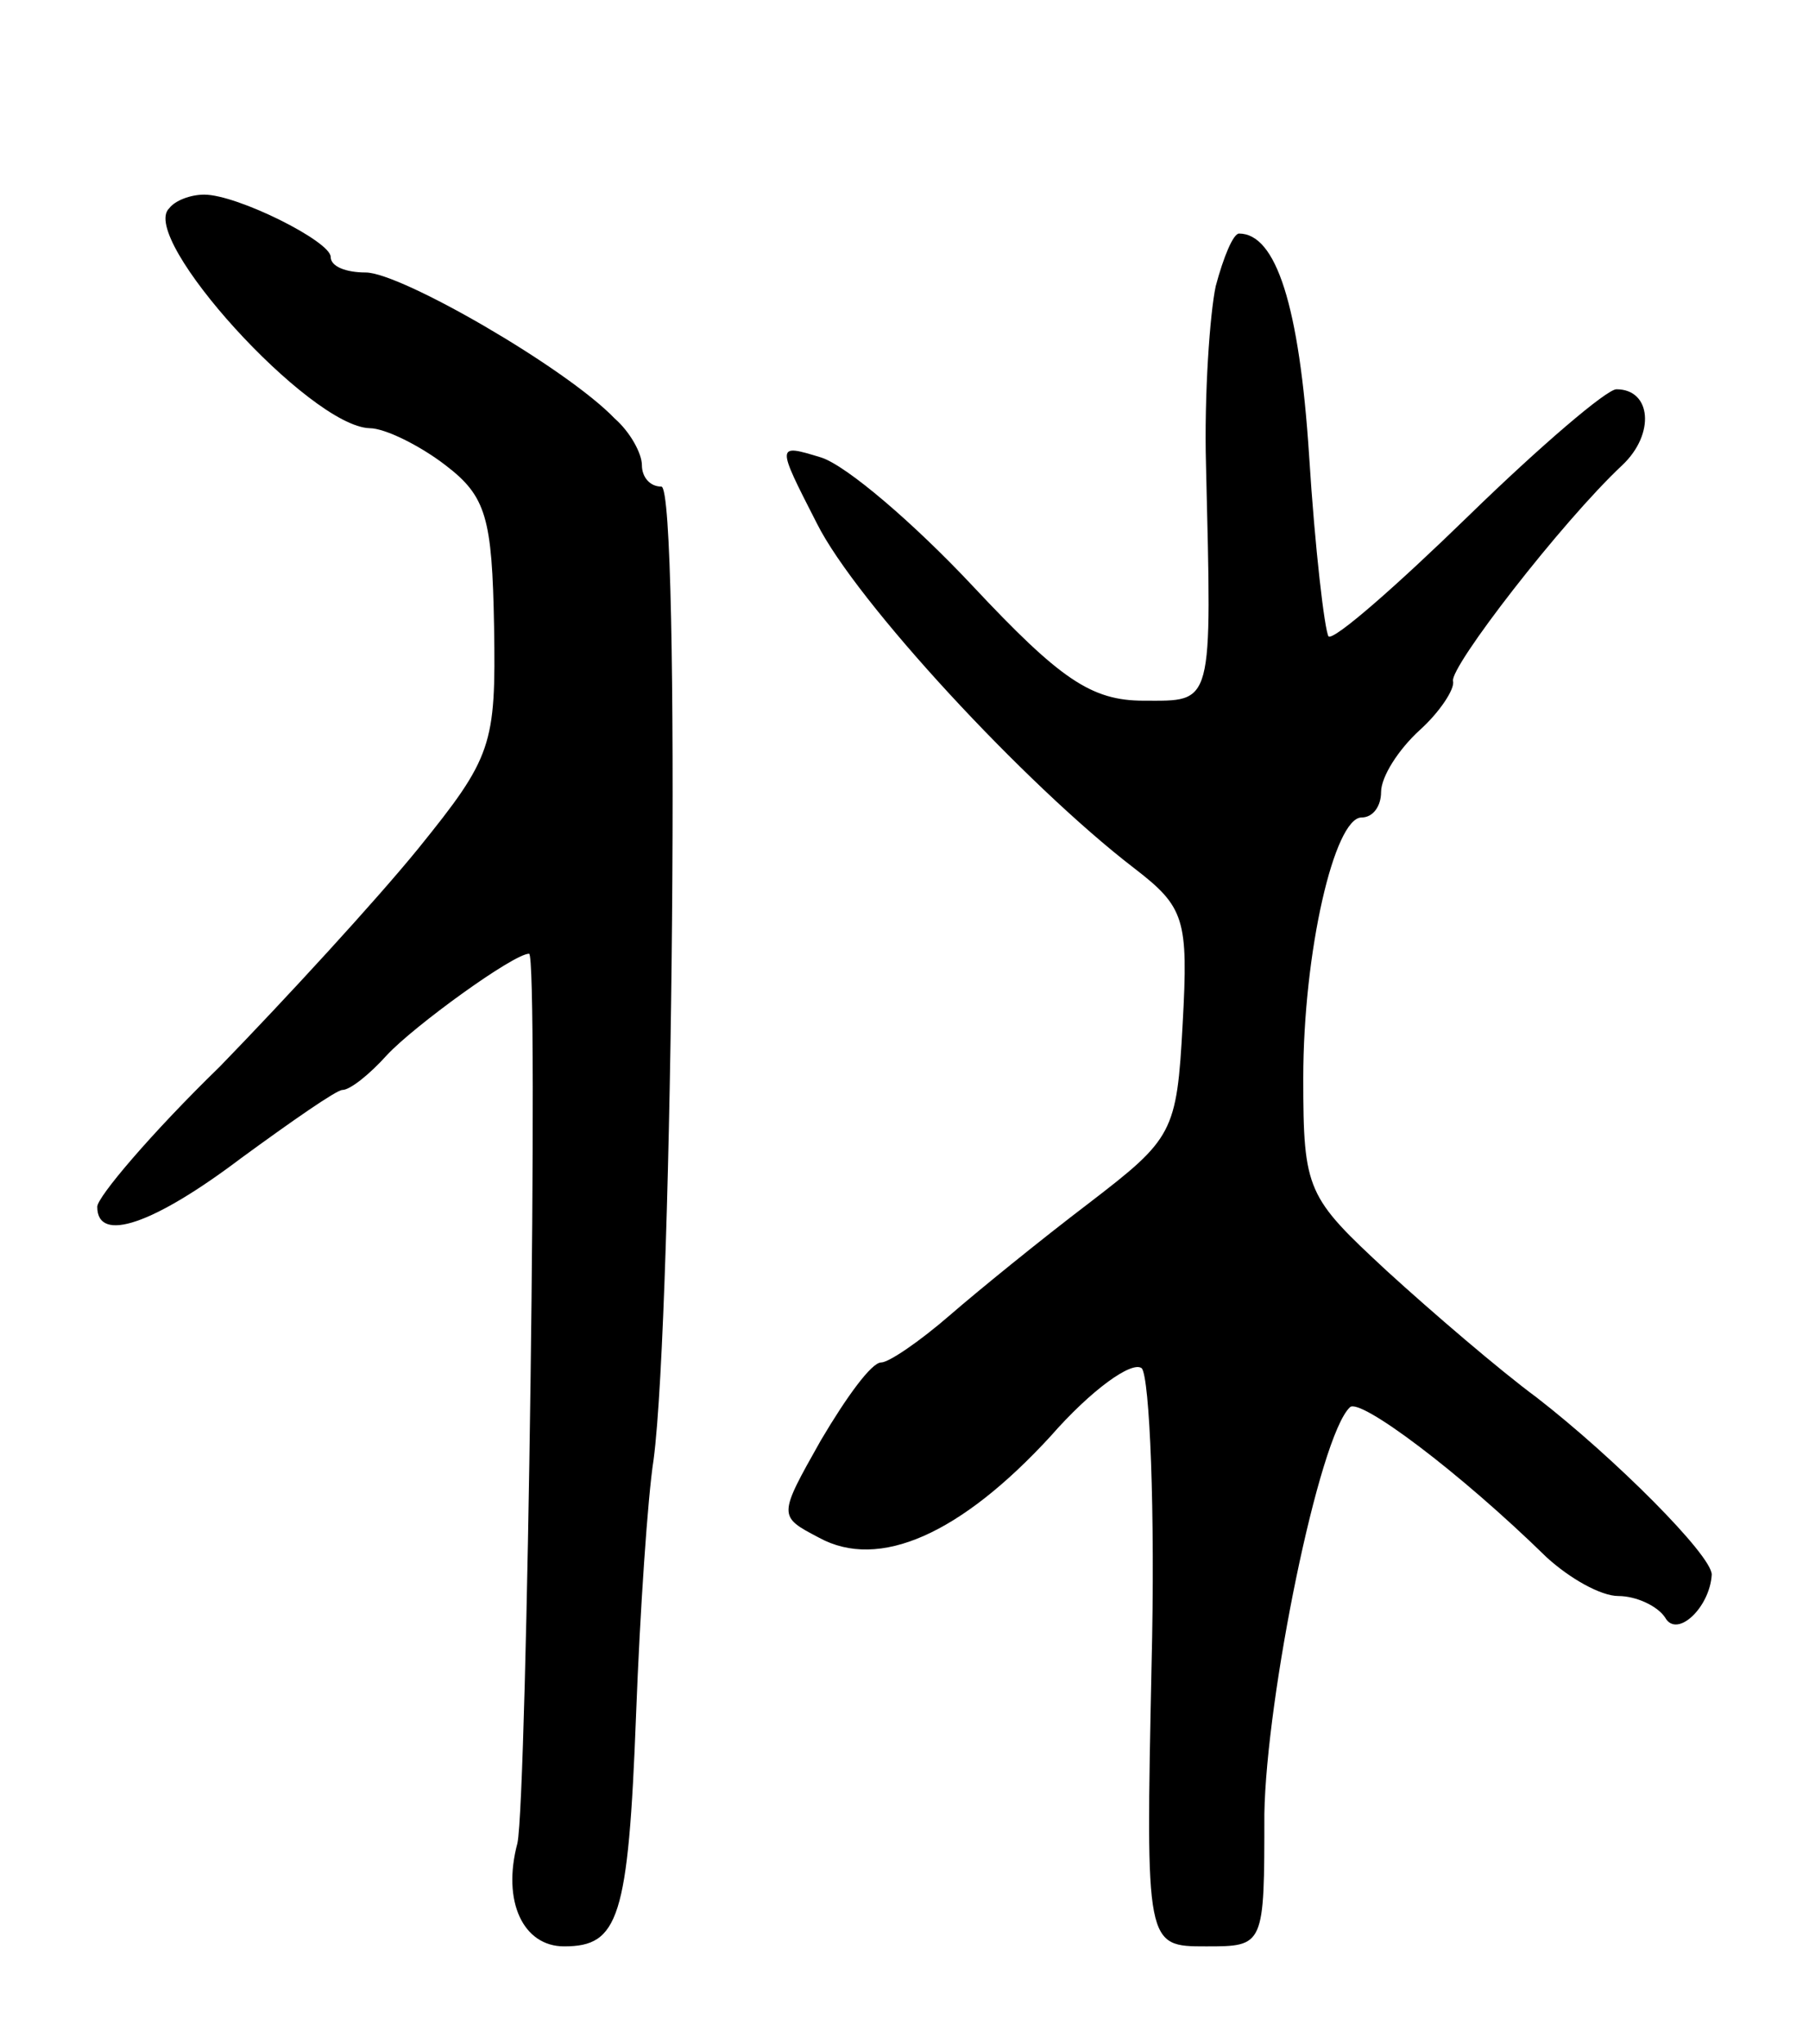 <svg version="1.0" xmlns="http://www.w3.org/2000/svg"
 width="93pt" height="105pt" viewBox="0 0 93 105"
 preserveAspectRatio="xMidYMid meet">
<g transform="translate(0,105) scale(0.1,-0.1)"
fill="#000000" stroke="none">
<path d="M87 943 c-16 -15 72 -112 103 -113 8 0 26 -9 39 -19 21 -16 24 -27
25 -83 1 -61 -1 -67 -39 -114 -22 -27 -68 -77 -102 -112 -35 -34 -63 -67 -63
-72 0 -19 29 -9 74 25 26 19 49 35 52 35 4 0 14 8 23 18 14 15 65 52 73 52 5
0 -1 -434 -6 -457 -8 -30 3 -53 24 -53 28 0 33 14 37 119 2 53 6 112 9 131 10
75 14 500 4 500 -6 0 -10 5 -10 11 0 6 -6 17 -14 24 -25 26 -110 75 -128 75
-10 0 -18 3 -18 8 0 8 -48 32 -65 32 -7 0 -15 -3 -18 -7z"/>
<path d="M625 903 c-3 -14 -6 -56 -5 -92 3 -125 4 -121 -32 -121 -27 0 -43 11
-88 59 -30 32 -65 62 -78 66 -23 7 -23 7 -2 -34 20 -40 107 -134 163 -177 26
-20 28 -26 25 -80 -3 -56 -5 -59 -48 -92 -25 -19 -57 -45 -72 -58 -15 -13 -31
-24 -35 -24 -5 0 -18 -18 -31 -40 -22 -39 -22 -39 -1 -50 31 -17 73 2 119 52
21 24 42 39 47 35 4 -5 7 -73 5 -153 -3 -144 -3 -144 28 -144 30 0 30 0 30 68
1 60 28 194 44 209 5 5 56 -33 101 -77 12 -11 28 -20 37 -20 9 0 20 -5 24 -11
6 -11 23 5 24 22 0 10 -50 60 -90 91 -19 14 -54 44 -77 65 -41 38 -43 41 -43
99 0 65 16 134 30 134 6 0 10 6 10 13 0 8 9 22 20 32 10 9 18 21 17 25 -2 7
56 82 87 111 17 16 15 39 -3 39 -5 0 -39 -29 -76 -65 -37 -36 -69 -64 -72 -62
-2 3 -7 45 -10 93 -5 77 -17 114 -36 114 -3 0 -8 -12 -12 -27z"/>
</g>
</svg>
